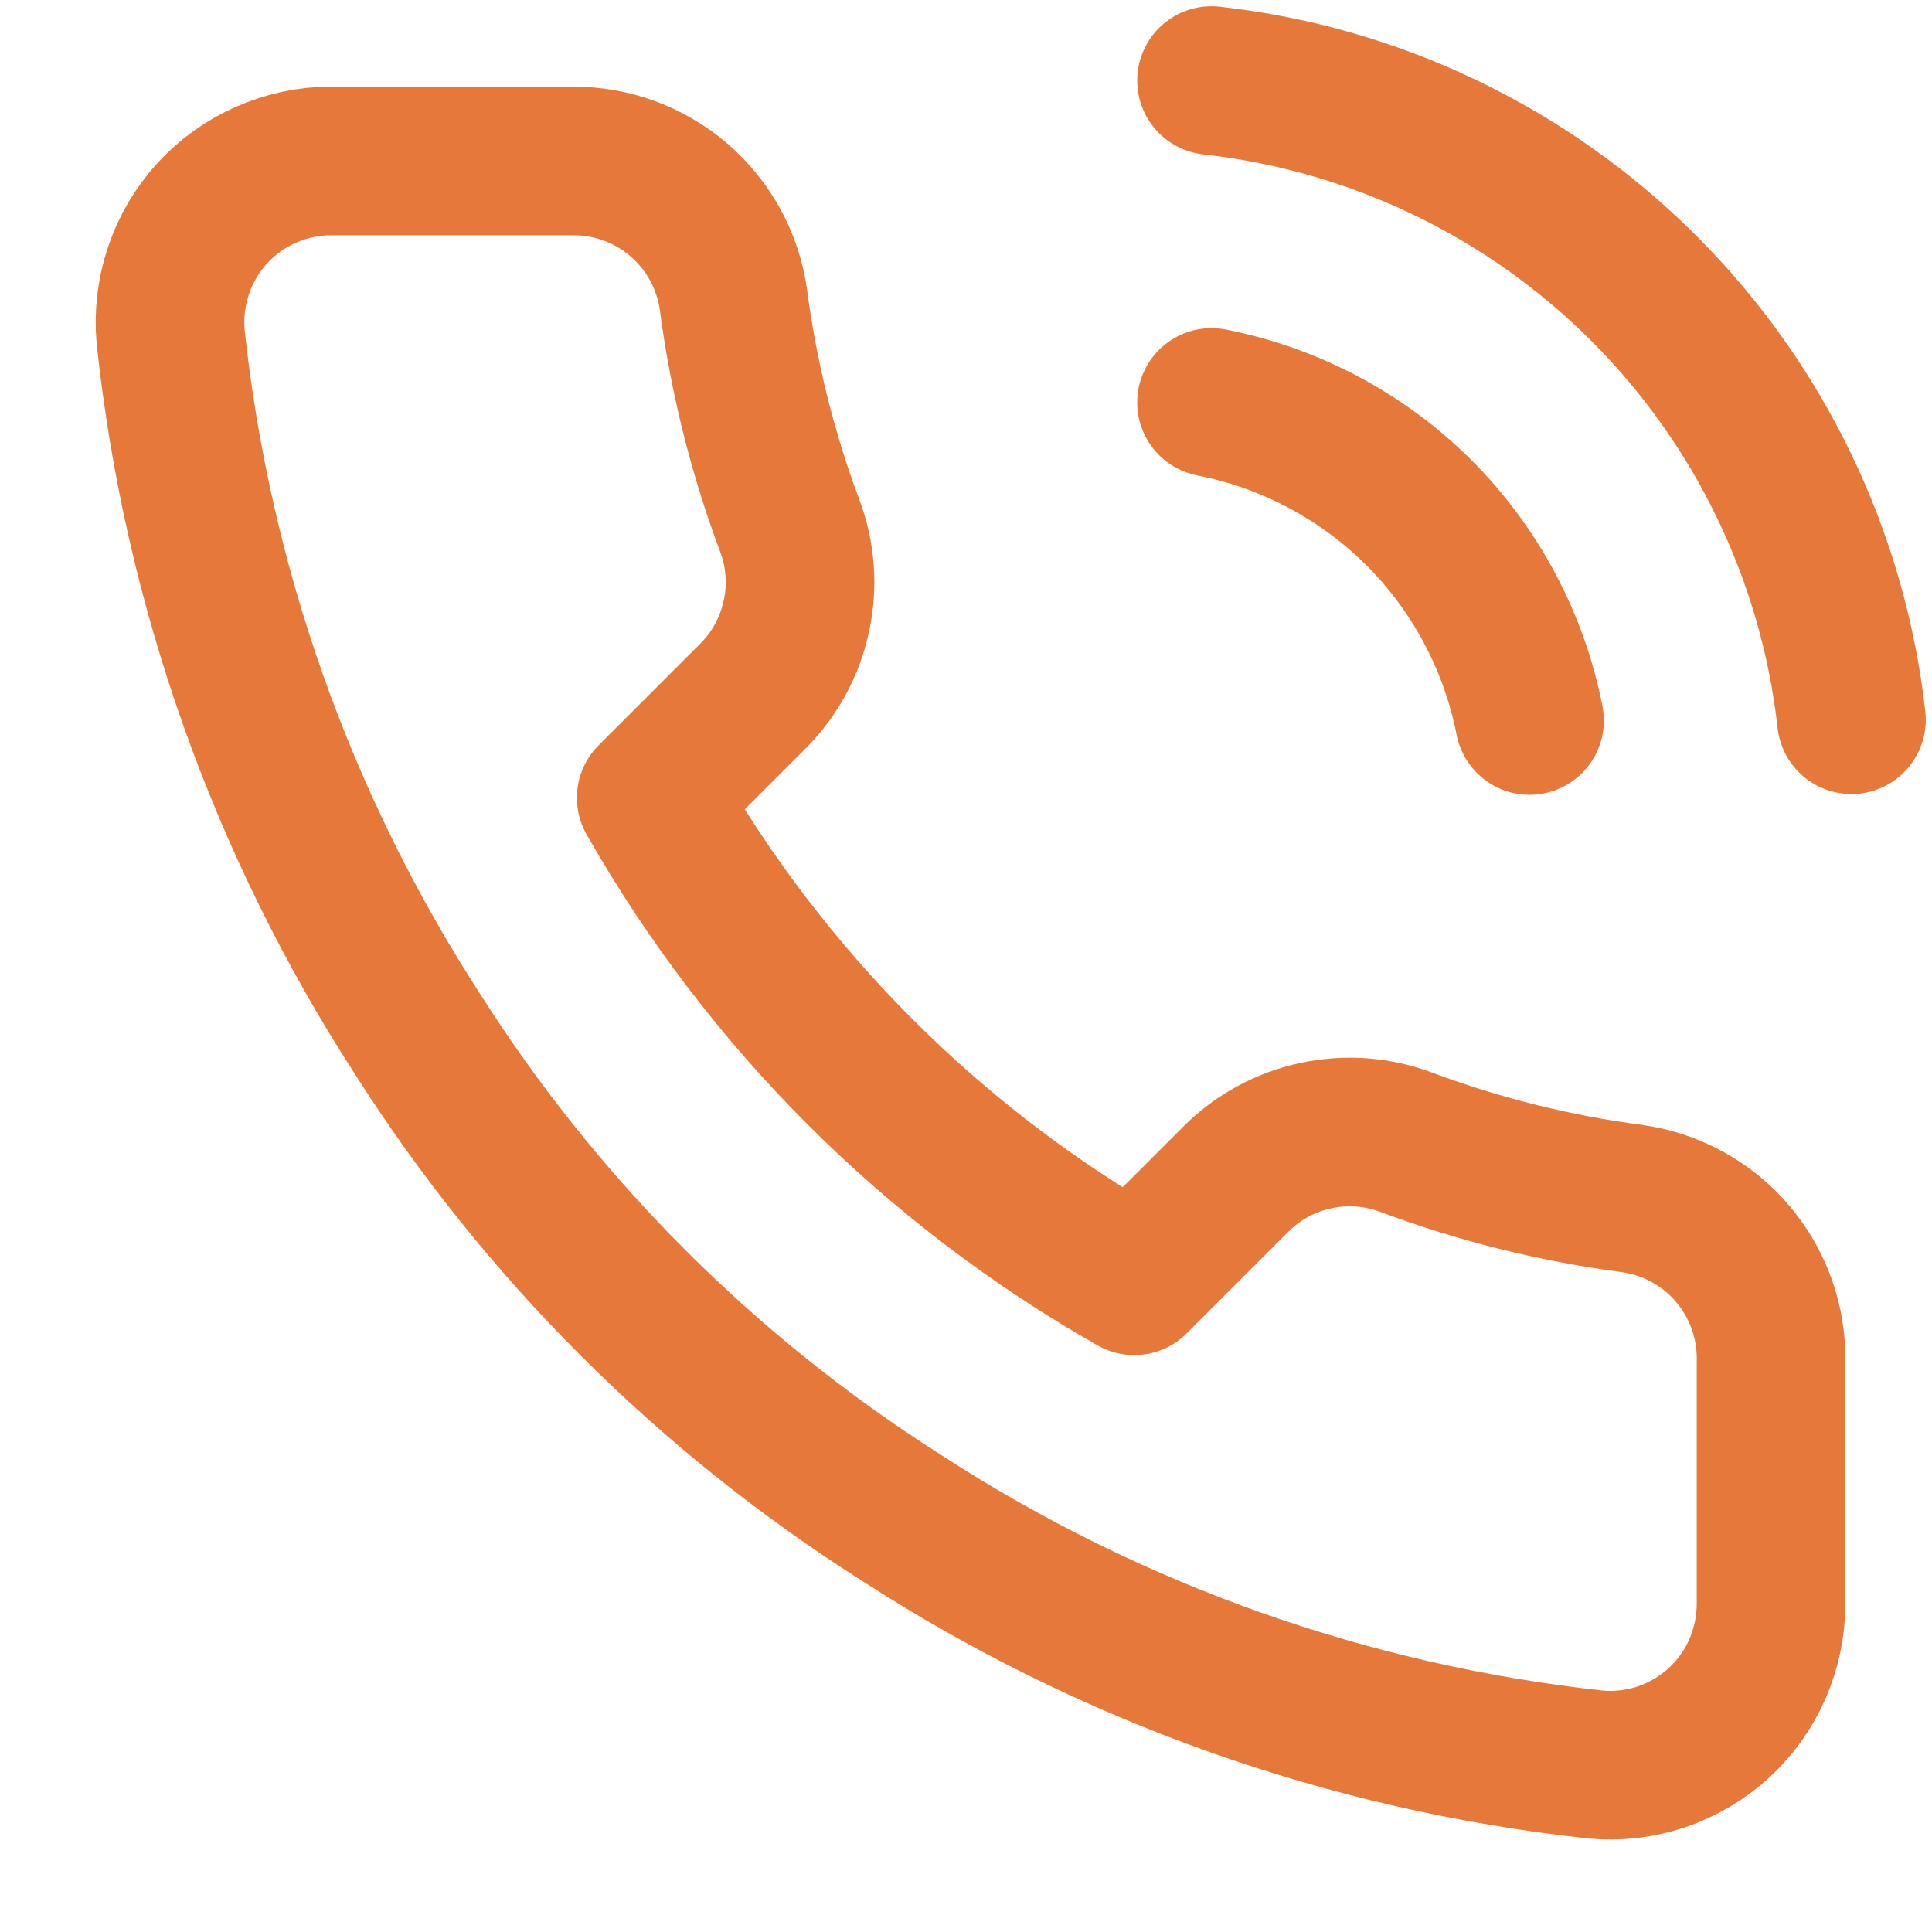 <svg width="13" height="13" viewBox="0 0 13 13" fill="none" xmlns="http://www.w3.org/2000/svg">
<g clip-path="url(#clip0_47_61)">
<path d="M8.152 2.708C8.681 2.812 9.167 3.07 9.549 3.451C9.93 3.833 10.188 4.319 10.292 4.848M8.152 0.542C9.251 0.664 10.276 1.156 11.059 1.938C11.841 2.719 12.335 3.743 12.458 4.843M11.917 9.165V10.79C11.917 10.941 11.886 11.09 11.826 11.228C11.766 11.367 11.677 11.491 11.566 11.593C11.455 11.695 11.323 11.772 11.181 11.821C11.038 11.869 10.886 11.887 10.736 11.873C9.069 11.692 7.468 11.123 6.061 10.21C4.753 9.379 3.643 8.269 2.811 6.96C1.896 5.547 1.326 3.938 1.148 2.264C1.135 2.114 1.153 1.963 1.201 1.821C1.249 1.678 1.326 1.547 1.427 1.436C1.529 1.325 1.652 1.236 1.79 1.176C1.927 1.115 2.076 1.083 2.226 1.083H3.851C4.114 1.081 4.369 1.174 4.568 1.345C4.768 1.517 4.898 1.755 4.935 2.015C5.003 2.535 5.13 3.046 5.314 3.537C5.387 3.731 5.403 3.942 5.359 4.144C5.316 4.347 5.216 4.533 5.07 4.68L4.382 5.368C5.153 6.724 6.276 7.847 7.632 8.618L8.32 7.93C8.467 7.784 8.653 7.684 8.856 7.641C9.058 7.598 9.269 7.613 9.463 7.686C9.954 7.87 10.465 7.997 10.985 8.065C11.248 8.103 11.489 8.235 11.66 8.438C11.832 8.641 11.923 8.899 11.917 9.165Z" stroke="#E67839" stroke-linecap="round" stroke-linejoin="round"/>
</g>
<defs>
<clipPath id="clip0_47_61">
<rect width="13" height="13" fill="white"/>
</clipPath>
</defs>
</svg>
